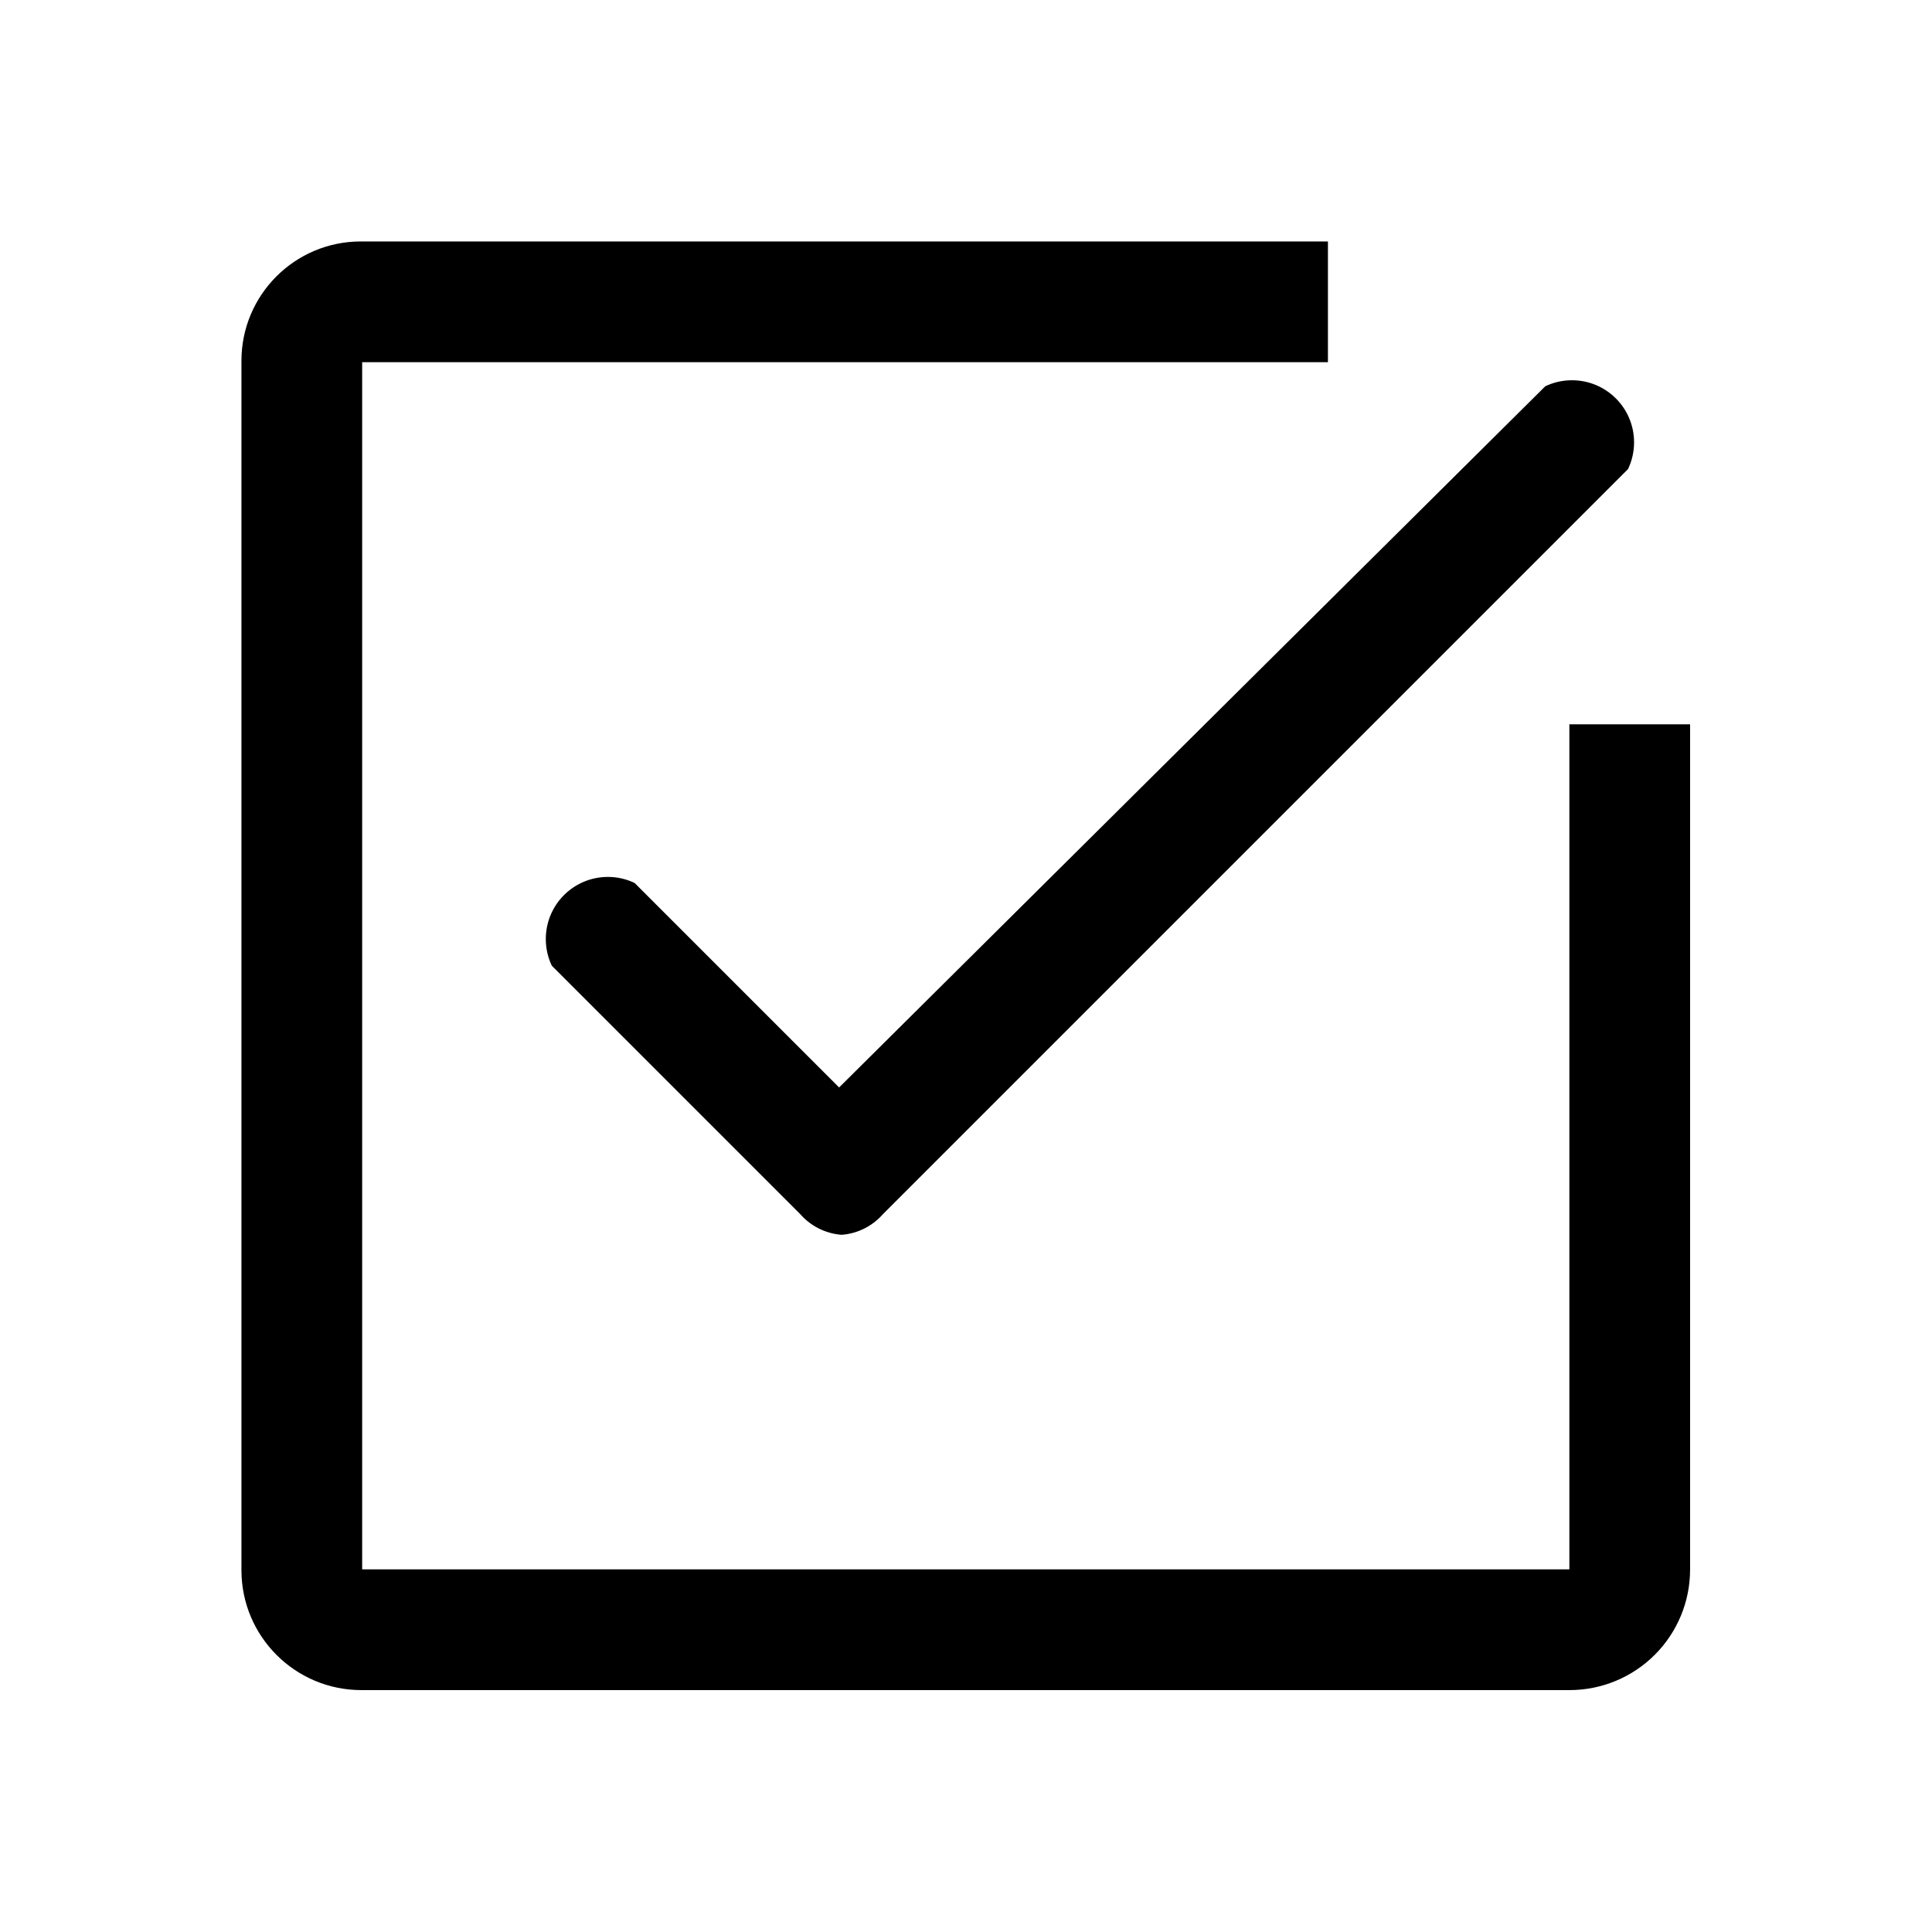 <?xml version="1.0" encoding="UTF-8" standalone="no"?>
<!DOCTYPE svg PUBLIC "-//W3C//DTD SVG 1.1//EN" "http://www.w3.org/Graphics/SVG/1.1/DTD/svg11.dtd">
<svg width="100%" height="100%" viewBox="0 0 1024 1024" version="1.1" xmlns="http://www.w3.org/2000/svg" xmlns:xlink="http://www.w3.org/1999/xlink" xml:space="preserve" xmlns:serif="http://www.serif.com/" style="fill-rule:evenodd;clip-rule:evenodd;stroke-linejoin:round;stroke-miterlimit:2;">
    <g transform="matrix(0.975,0,0,0.975,5.32907e-15,16.384)">
        <path d="M918.75,376.95L918.75,836.433C918.75,853.809 911.847,870.474 899.56,882.76C887.274,895.047 870.609,901.95 853.233,901.95L196.458,901.95C160.445,901.95 131.25,872.755 131.25,836.742L131.25,179.344C131.25,143.504 160.304,114.45 196.144,114.45L721.875,114.45L721.875,180.075L196.875,180.075L196.875,836.325L853.125,836.325L853.125,376.95L918.75,376.95ZM457.5,654.45C448.495,653.741 440.587,649.55 435.031,643.237L435,643.2L300,508.2C297.921,503.945 296.705,498.942 296.705,493.655C296.705,475.015 311.815,459.904 330.455,459.904C335.564,459.897 340.607,461.054 345.201,463.288L345,463.201L456.151,574.351L840.001,193.201C844.256,191.122 849.259,189.906 854.546,189.906C873.186,189.906 888.297,205.016 888.297,223.657C888.304,228.765 887.147,233.808 884.913,238.402L885.001,238.201L480,643.202C474.413,649.551 466.505,653.743 457.615,654.445L457.499,654.453L457.5,654.45Z"/>
    </g>
</svg>
